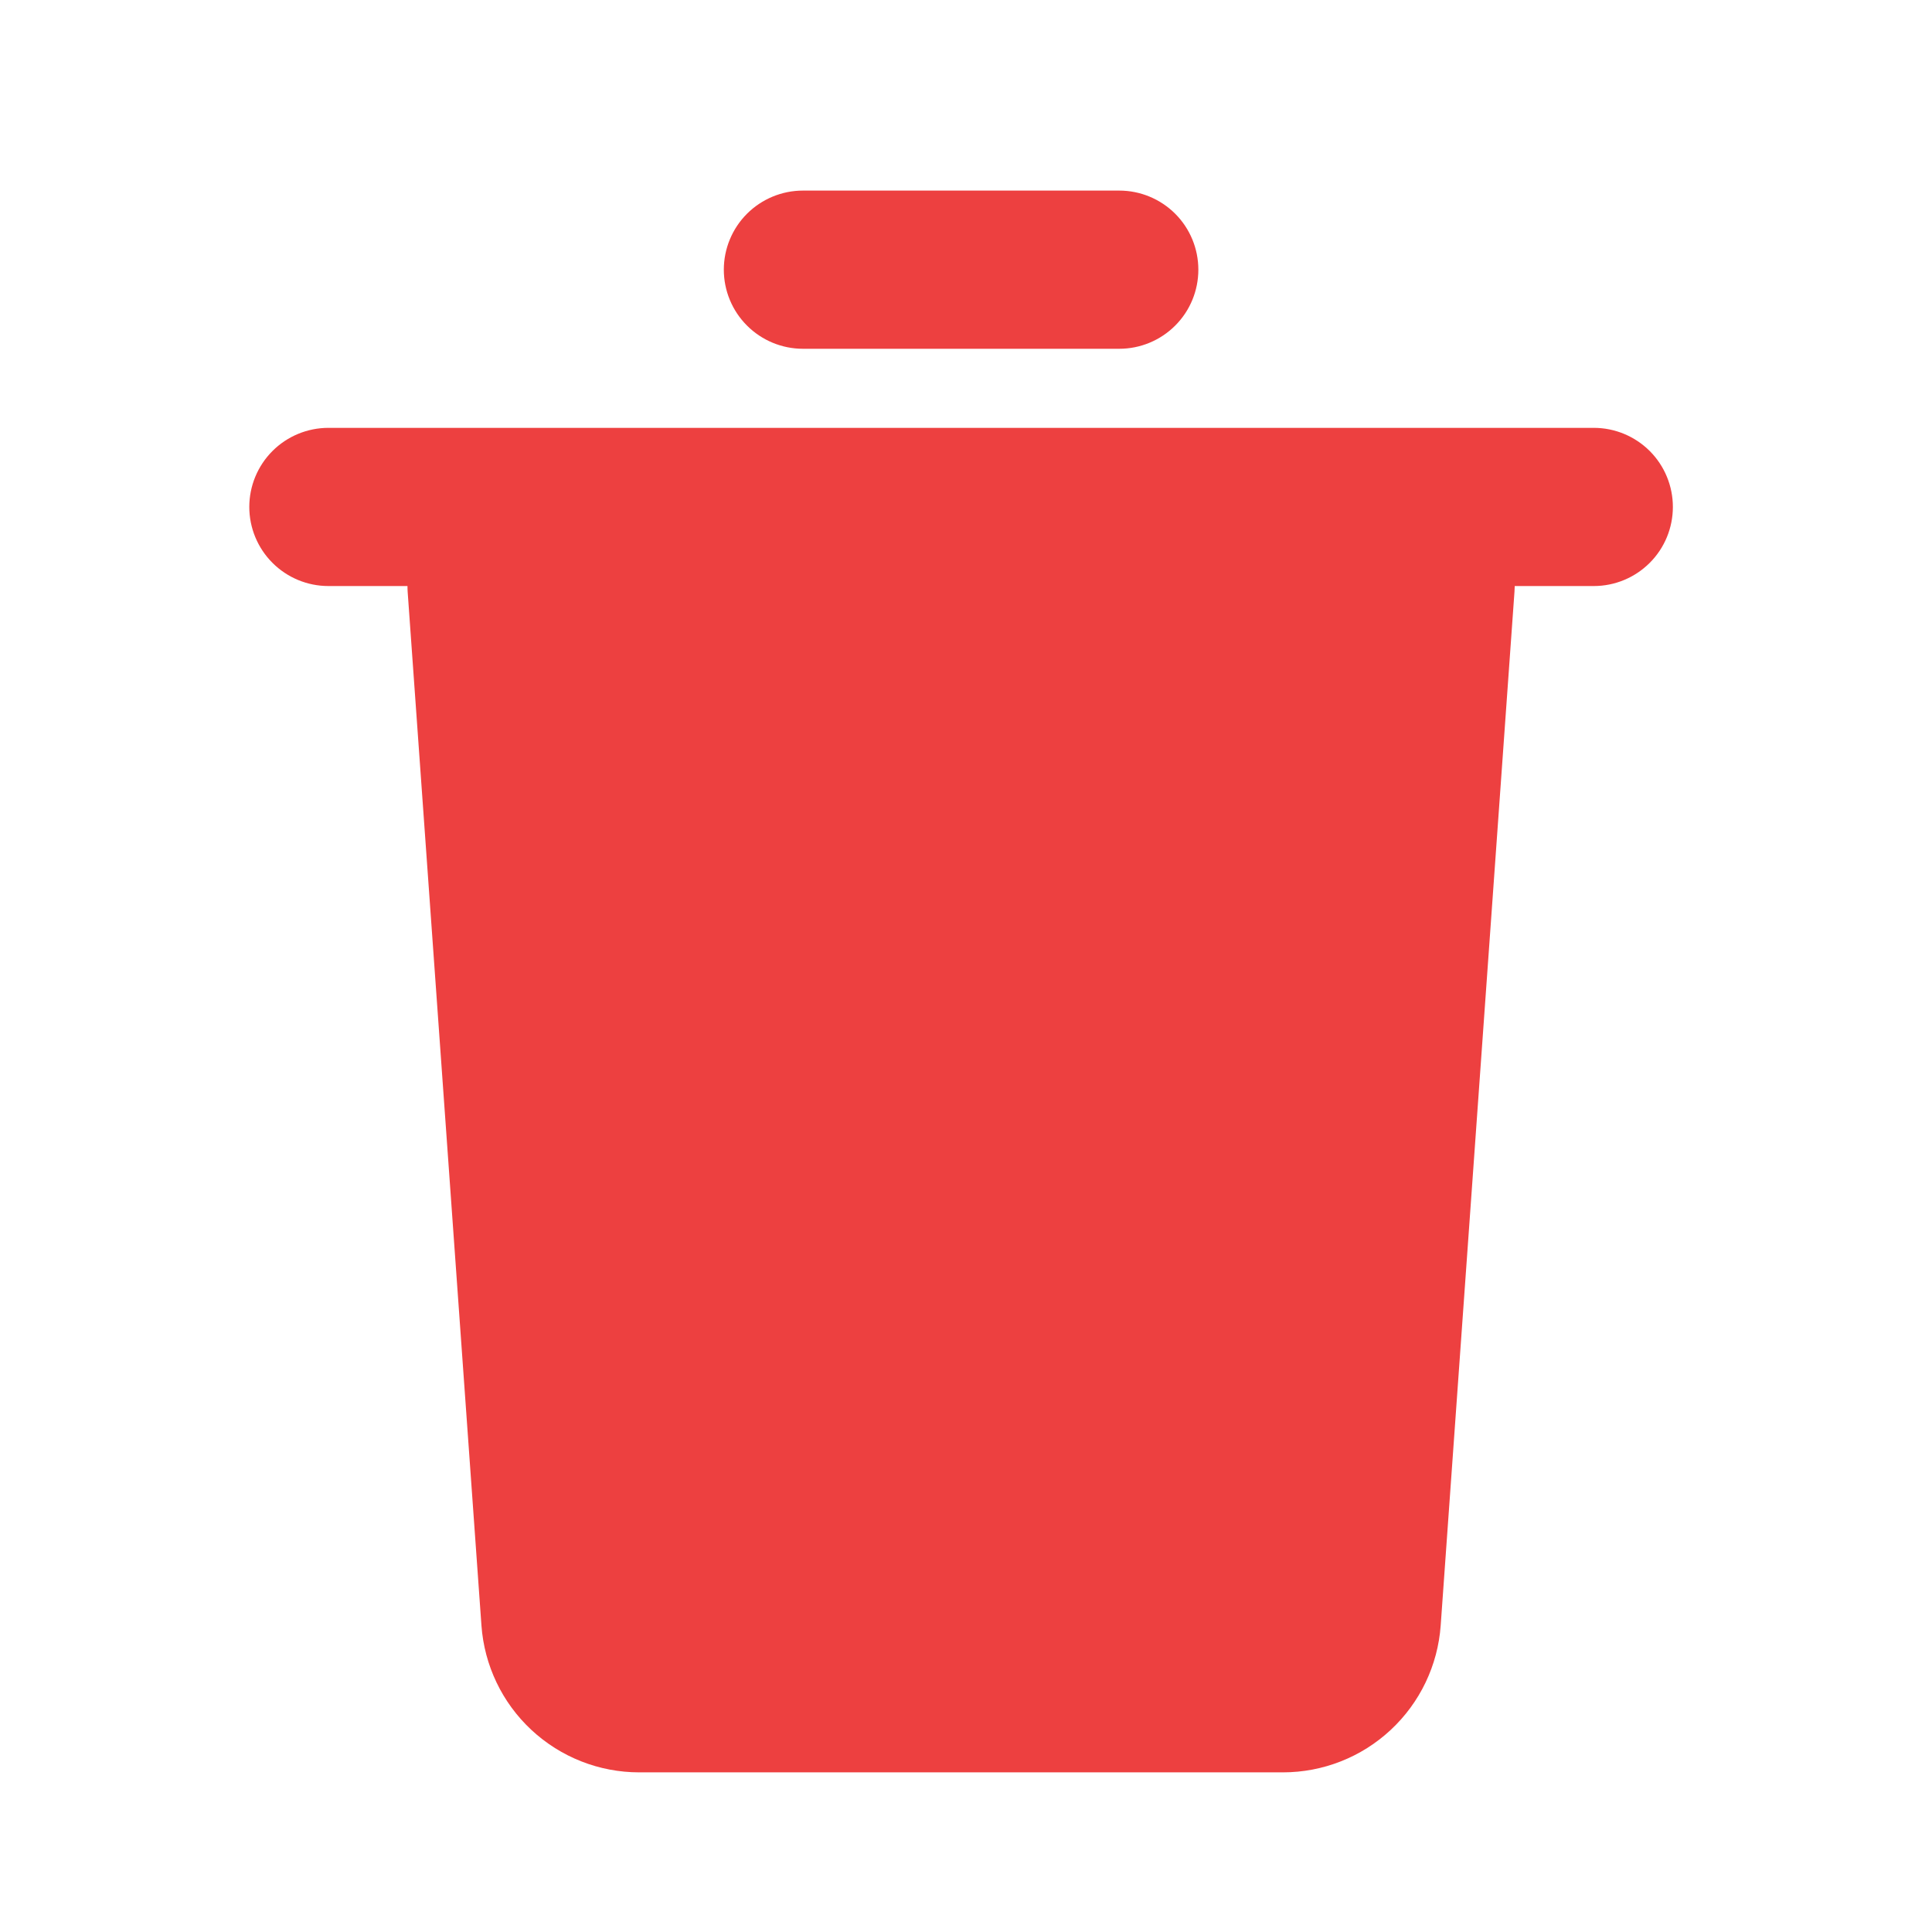 <svg width="57" height="57" viewBox="0 0 57 57" fill="none" xmlns="http://www.w3.org/2000/svg">
<g id="24pxDelete">
<path id="Vector" d="M47.022 12.623C47.641 12.623 48.234 12.869 48.672 13.306C49.11 13.744 49.355 14.338 49.355 14.956C49.355 15.575 49.11 16.169 48.672 16.606C48.234 17.044 47.641 17.29 47.022 17.29H44.689L44.682 17.455L42.505 47.954C42.421 49.132 41.894 50.234 41.03 51.038C40.167 51.843 39.03 52.29 37.85 52.29H18.859C17.678 52.29 16.542 51.843 15.678 51.038C14.814 50.234 14.288 49.132 14.204 47.954L12.027 17.458C12.023 17.402 12.022 17.346 12.022 17.29H9.689C9.07 17.29 8.476 17.044 8.039 16.606C7.601 16.169 7.355 15.575 7.355 14.956C7.355 14.338 7.601 13.744 8.039 13.306C8.476 12.869 9.07 12.623 9.689 12.623H47.022ZM33.022 5.623C33.641 5.623 34.234 5.869 34.672 6.306C35.11 6.744 35.355 7.338 35.355 7.956C35.355 8.575 35.11 9.169 34.672 9.606C34.234 10.044 33.641 10.29 33.022 10.29H23.689C23.07 10.29 22.477 10.044 22.039 9.606C21.601 9.169 21.355 8.575 21.355 7.956C21.355 7.338 21.601 6.744 22.039 6.306C22.477 5.869 23.07 5.623 23.689 5.623H33.022Z" fill="#ED4040"/>
</g>
</svg>
